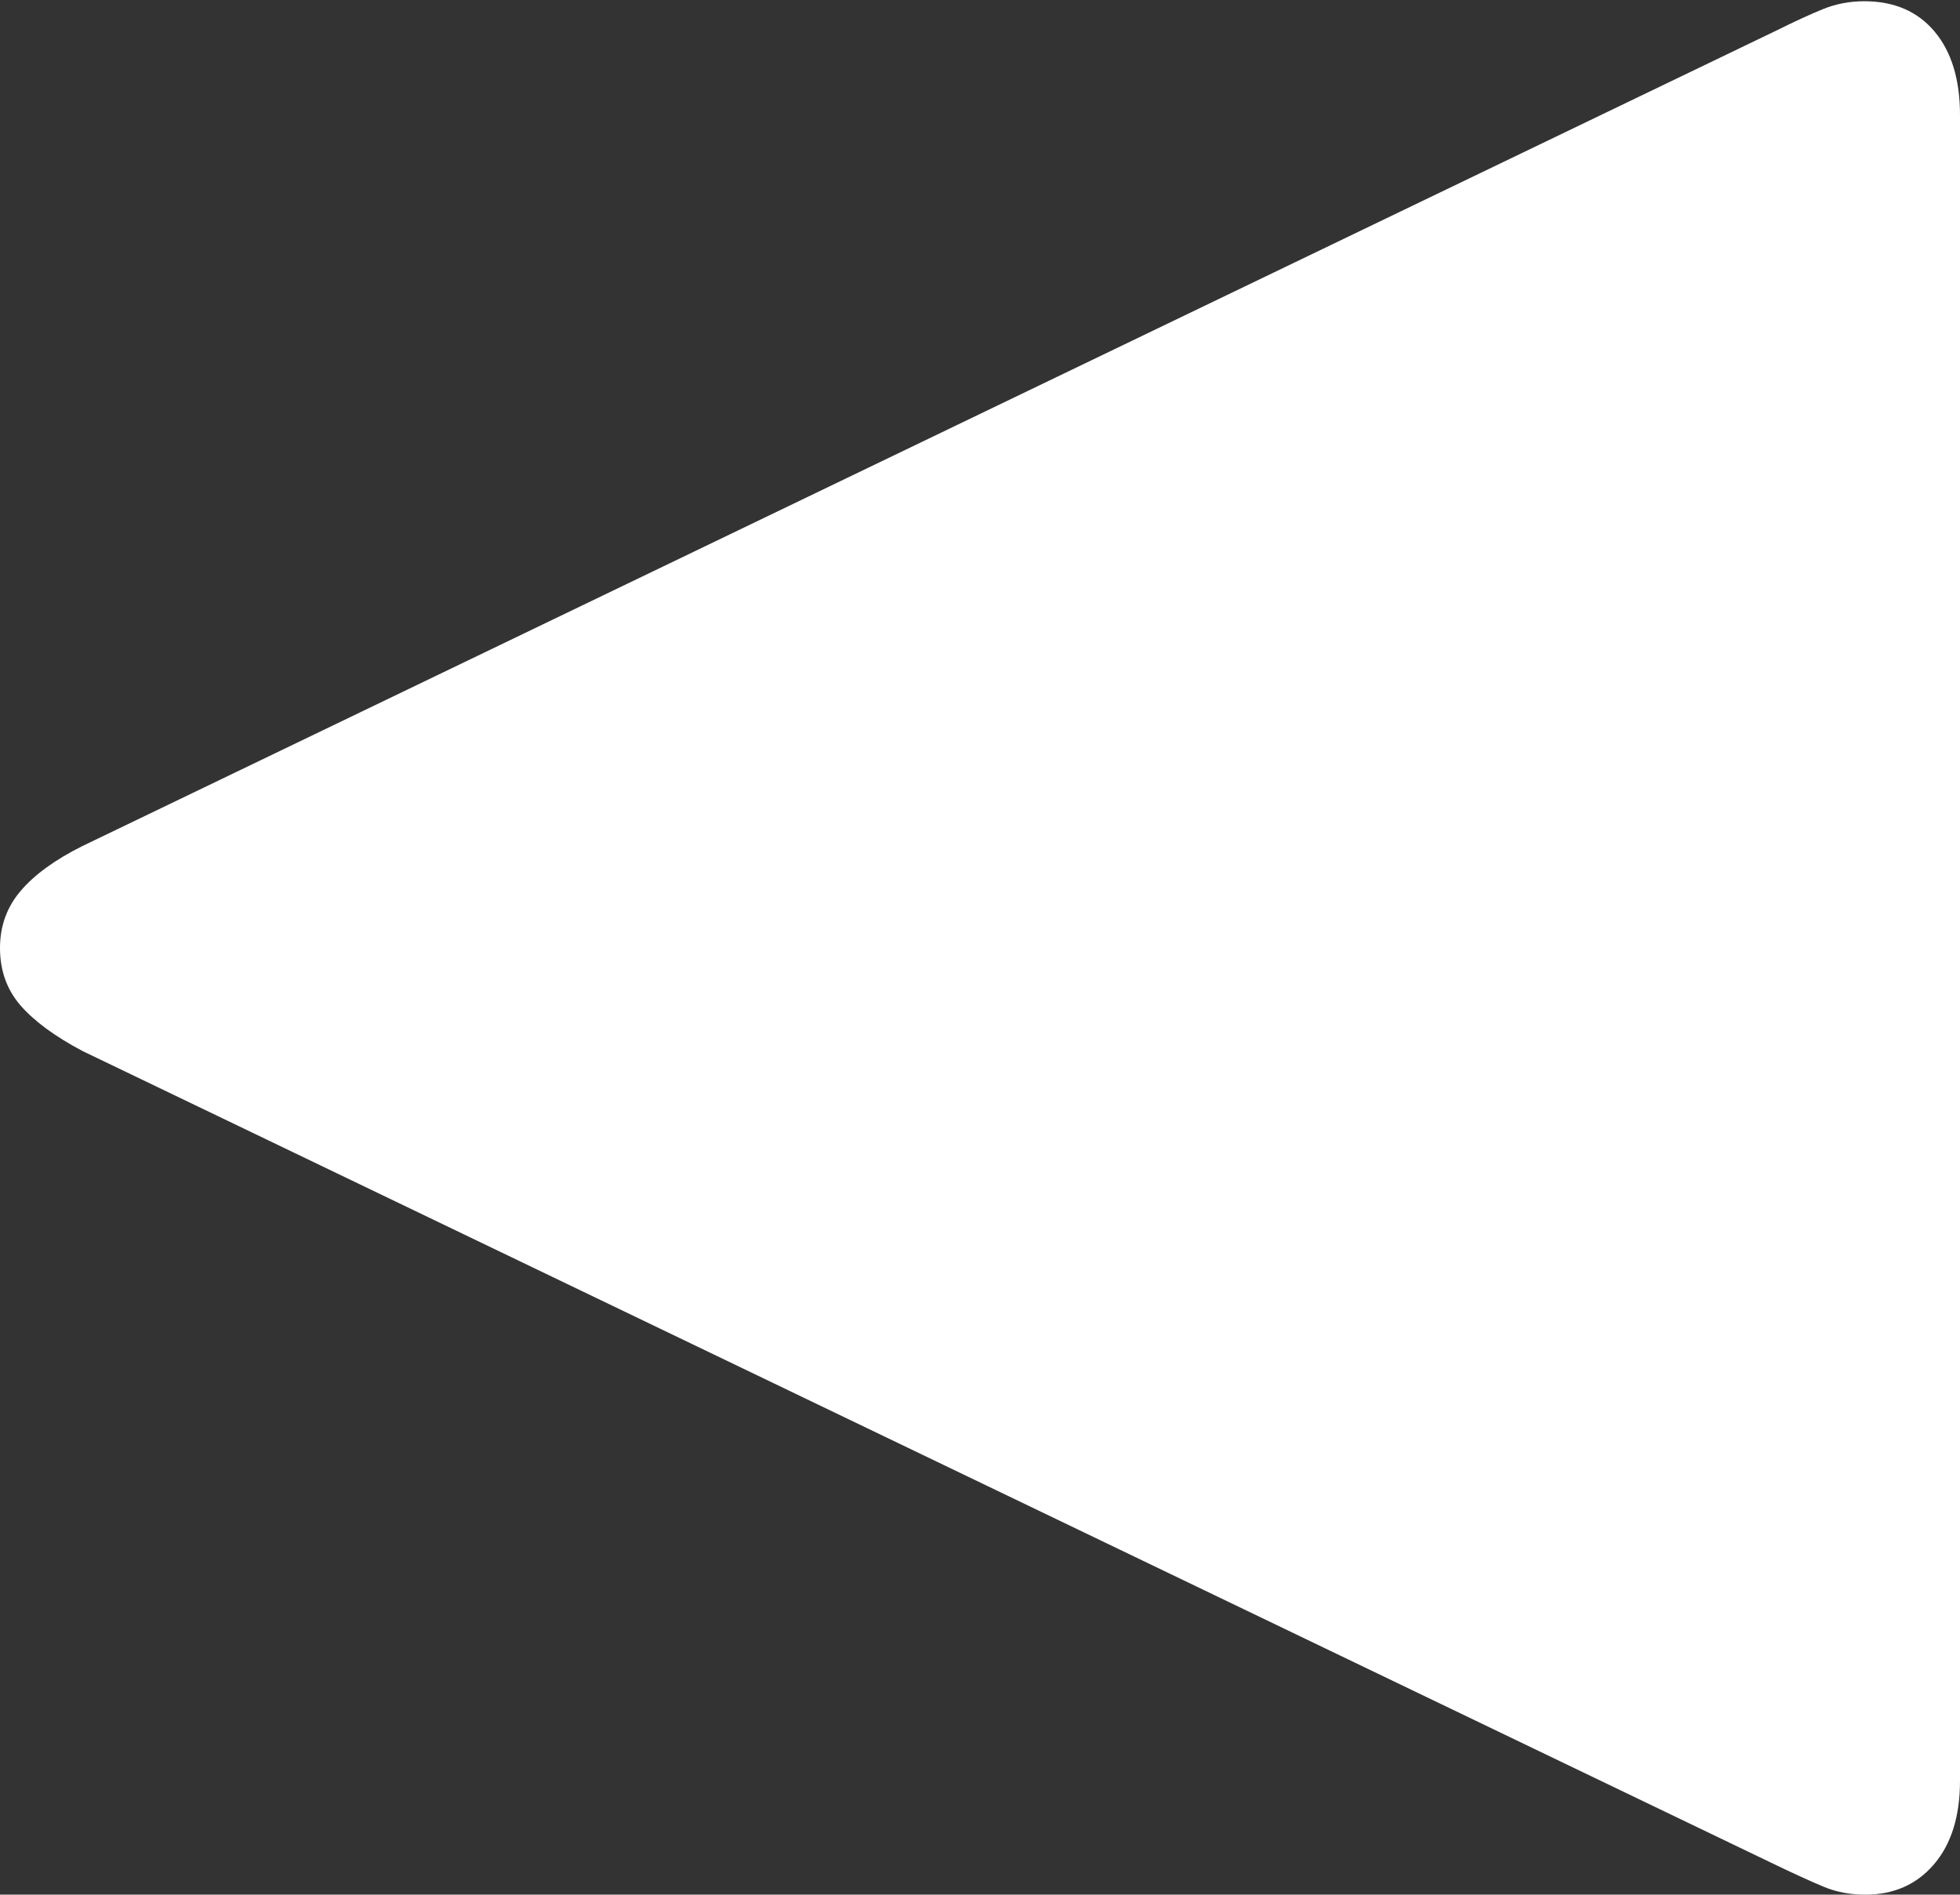 <?xml version="1.0" encoding="UTF-8"?>
<!--Generator: Apple Native CoreSVG 175-->
<!DOCTYPE svg
PUBLIC "-//W3C//DTD SVG 1.1//EN"
       "http://www.w3.org/Graphics/SVG/1.1/DTD/svg11.dtd">
<svg version="1.1" xmlns="http://www.w3.org/2000/svg" xmlns:xlink="http://www.w3.org/1999/xlink" width="15.791" height="15.264">
 <rect width="100%" height="100%" fill="#333333" stroke="none"/>
 <g>
  <rect height="15.264" opacity="0" width="15.791" x="0" y="0"/>
  <path d="M15.02 0.01Q14.844 0.01 14.688 0.073Q14.531 0.137 14.316 0.244L0.664 6.816Q0.332 6.982 0.166 7.178Q0 7.373 0 7.637Q0 7.91 0.166 8.101Q0.332 8.291 0.664 8.467L14.316 15.029Q14.541 15.137 14.692 15.2Q14.844 15.264 15.029 15.264Q15.371 15.264 15.581 15.02Q15.791 14.775 15.791 14.346L15.791 0.928Q15.791 0.498 15.586 0.254Q15.381 0.01 15.02 0.01Z" fill="#ffffff"/>
 </g>
</svg>
